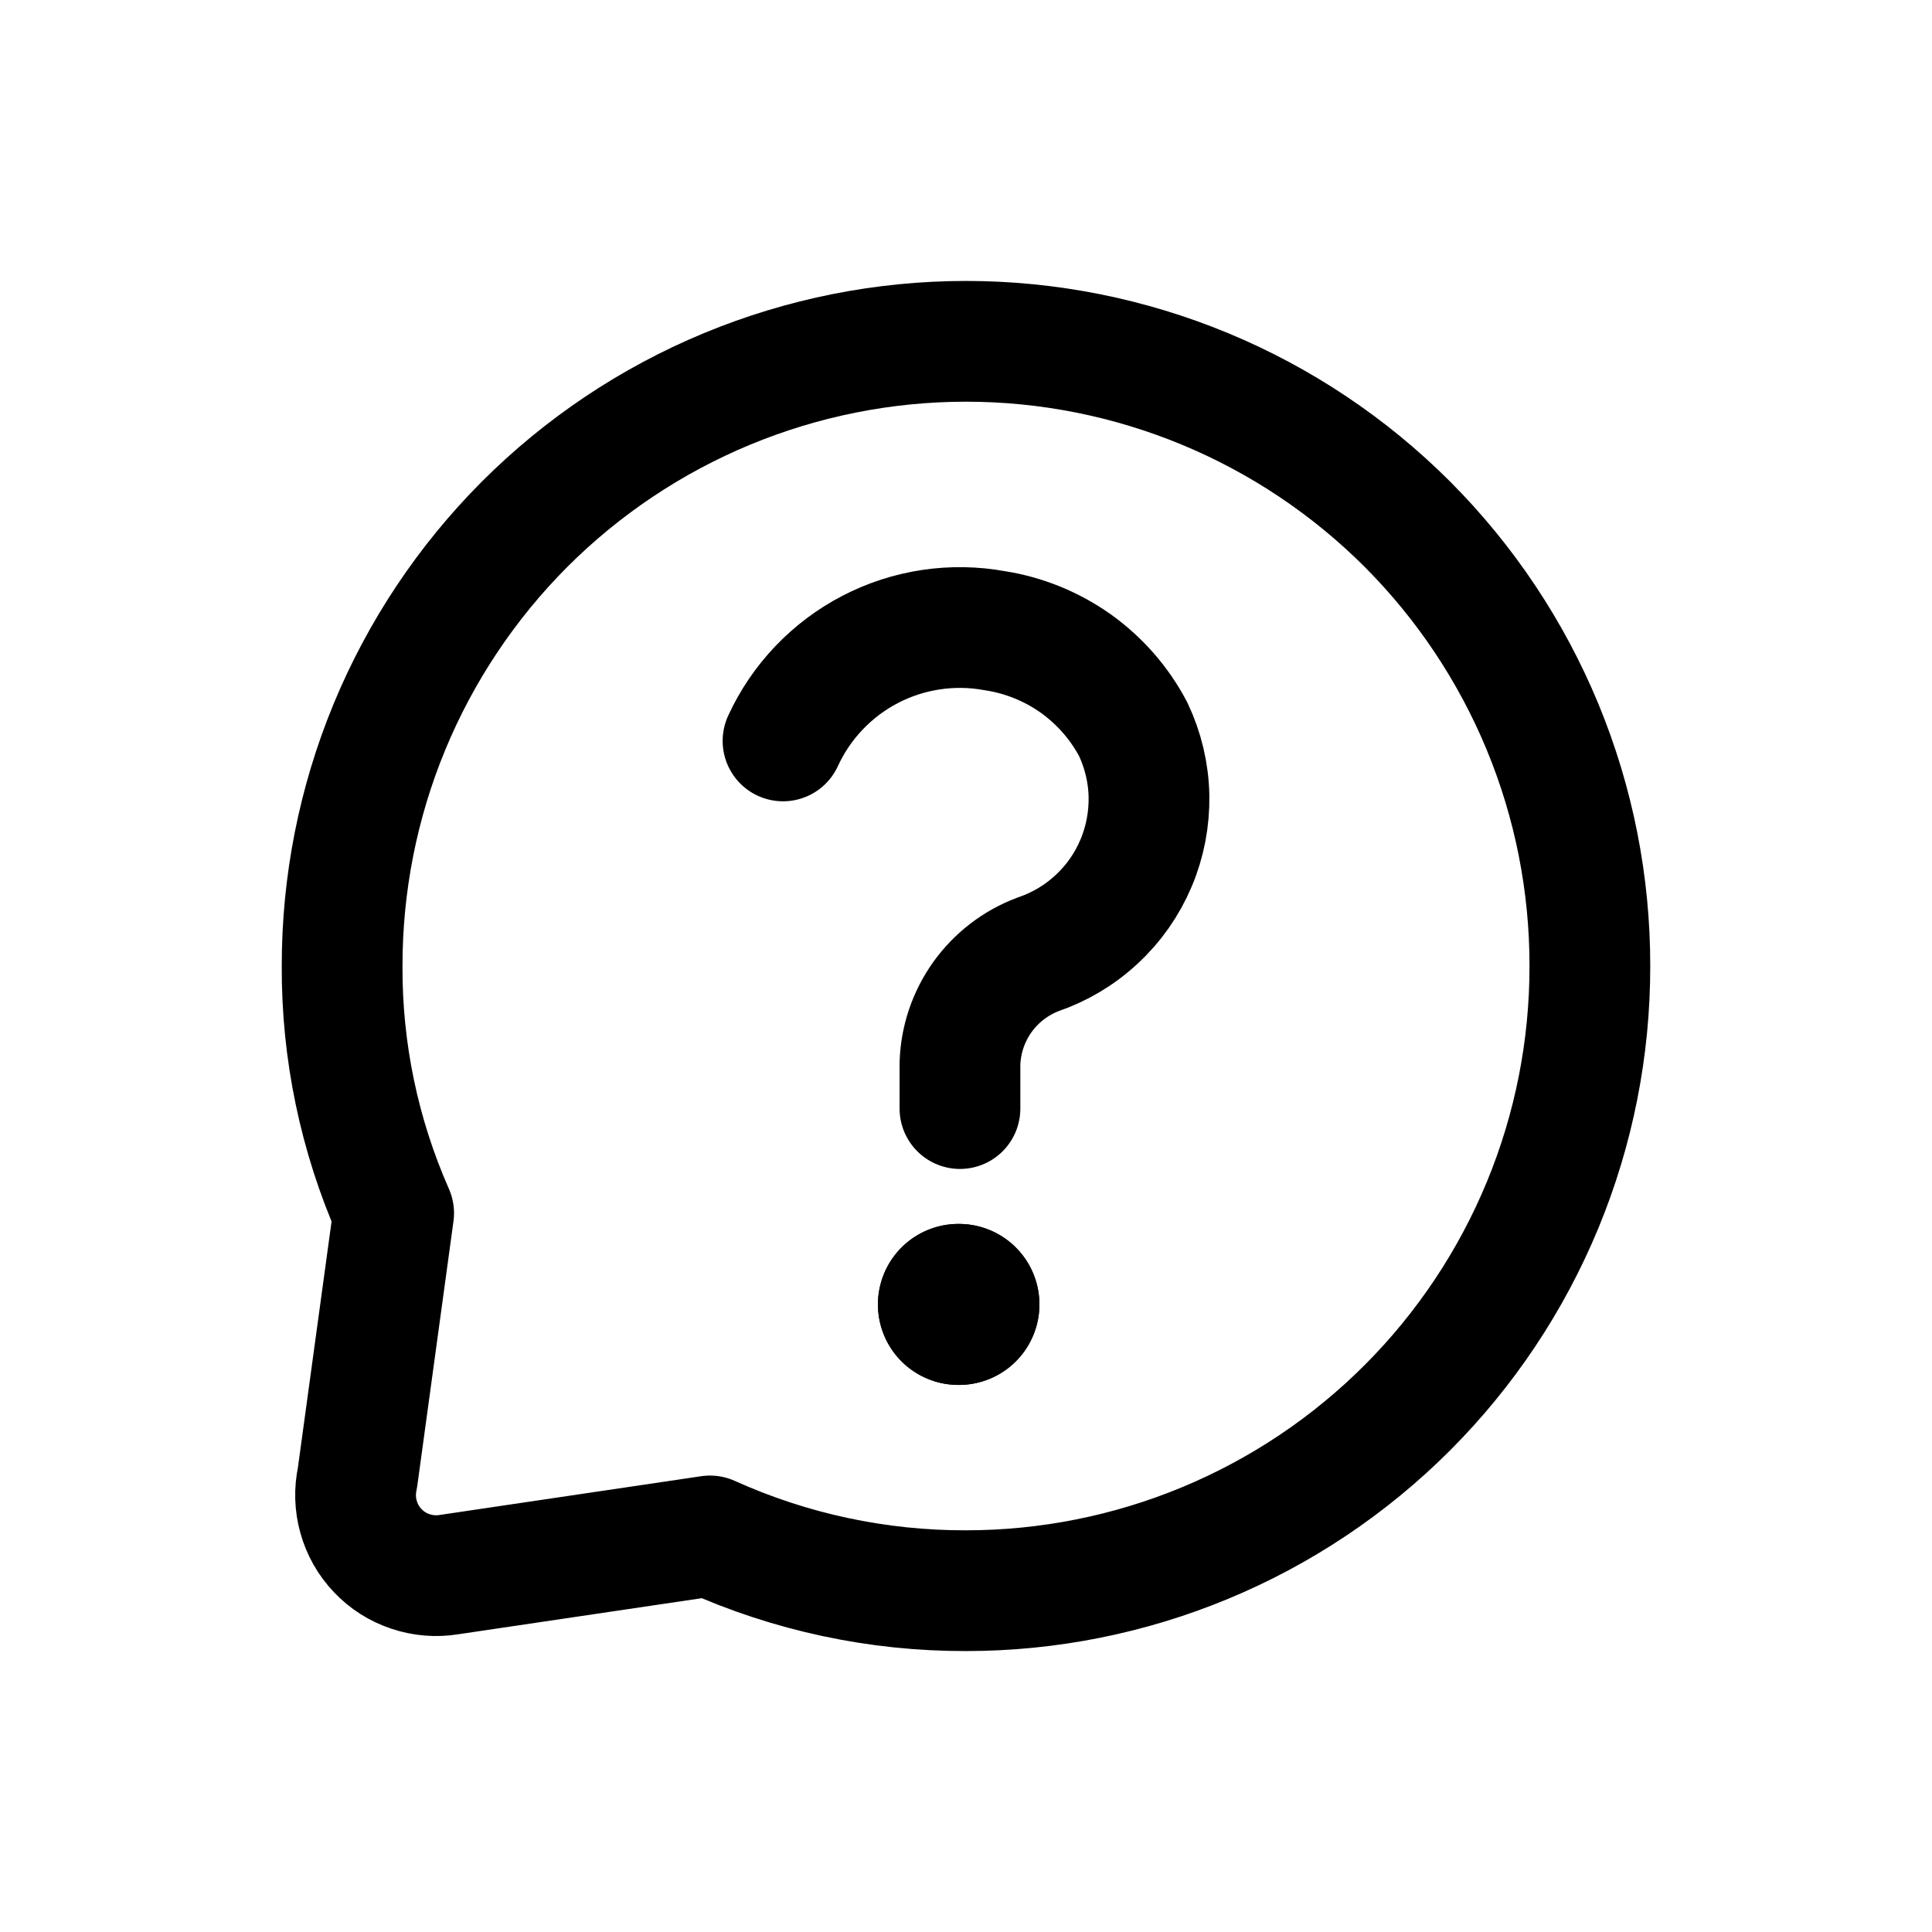 <svg width="24" height="24" viewBox="0 0 24 24" fill="none" xmlns="http://www.w3.org/2000/svg">
<path d="M19.75 12C19.751 13.019 19.552 14.027 19.163 14.969C18.774 15.91 18.203 16.766 17.484 17.486C16.764 18.207 15.909 18.779 14.968 19.169C14.027 19.559 13.019 19.76 12 19.76C10.904 19.763 9.819 19.531 8.82 19.08L5.58 19.56C5.419 19.587 5.254 19.573 5.099 19.521C4.944 19.47 4.804 19.381 4.692 19.262C4.579 19.144 4.498 19 4.454 18.842C4.41 18.685 4.405 18.52 4.44 18.36L4.89 15.07C4.463 14.103 4.245 13.057 4.25 12C4.249 10.981 4.448 9.973 4.837 9.031C5.226 8.09 5.797 7.234 6.516 6.513C7.236 5.793 8.091 5.221 9.032 4.831C9.973 4.441 10.981 4.24 12 4.24C13.019 4.24 14.027 4.441 14.968 4.831C15.909 5.221 16.764 5.793 17.484 6.513C18.203 7.234 18.774 8.09 19.163 9.031C19.552 9.973 19.751 10.981 19.75 12Z" stroke="black" stroke-width="1.5" stroke-linecap="round" stroke-linejoin="round"/>
<path d="M9.727 9.204C9.951 8.716 10.332 8.316 10.808 8.068C11.285 7.82 11.831 7.738 12.359 7.835C12.721 7.891 13.065 8.031 13.364 8.243C13.662 8.456 13.906 8.735 14.077 9.059C14.2 9.319 14.267 9.601 14.273 9.888C14.278 10.174 14.224 10.459 14.112 10.723C14 10.988 13.834 11.225 13.623 11.42C13.413 11.616 13.164 11.764 12.893 11.856C12.615 11.961 12.376 12.146 12.203 12.387C12.031 12.629 11.934 12.915 11.925 13.212V13.771" stroke="black" stroke-width="1.5" stroke-miterlimit="10" stroke-linecap="round"/>
<path d="M11.906 16.204H11.912" stroke="black" stroke-width="2" stroke-linecap="round" stroke-linejoin="round"/>
<path d="M11.906 16.204H11.912" stroke="black" stroke-width="2" stroke-linecap="round" stroke-linejoin="round"/>
</svg>
